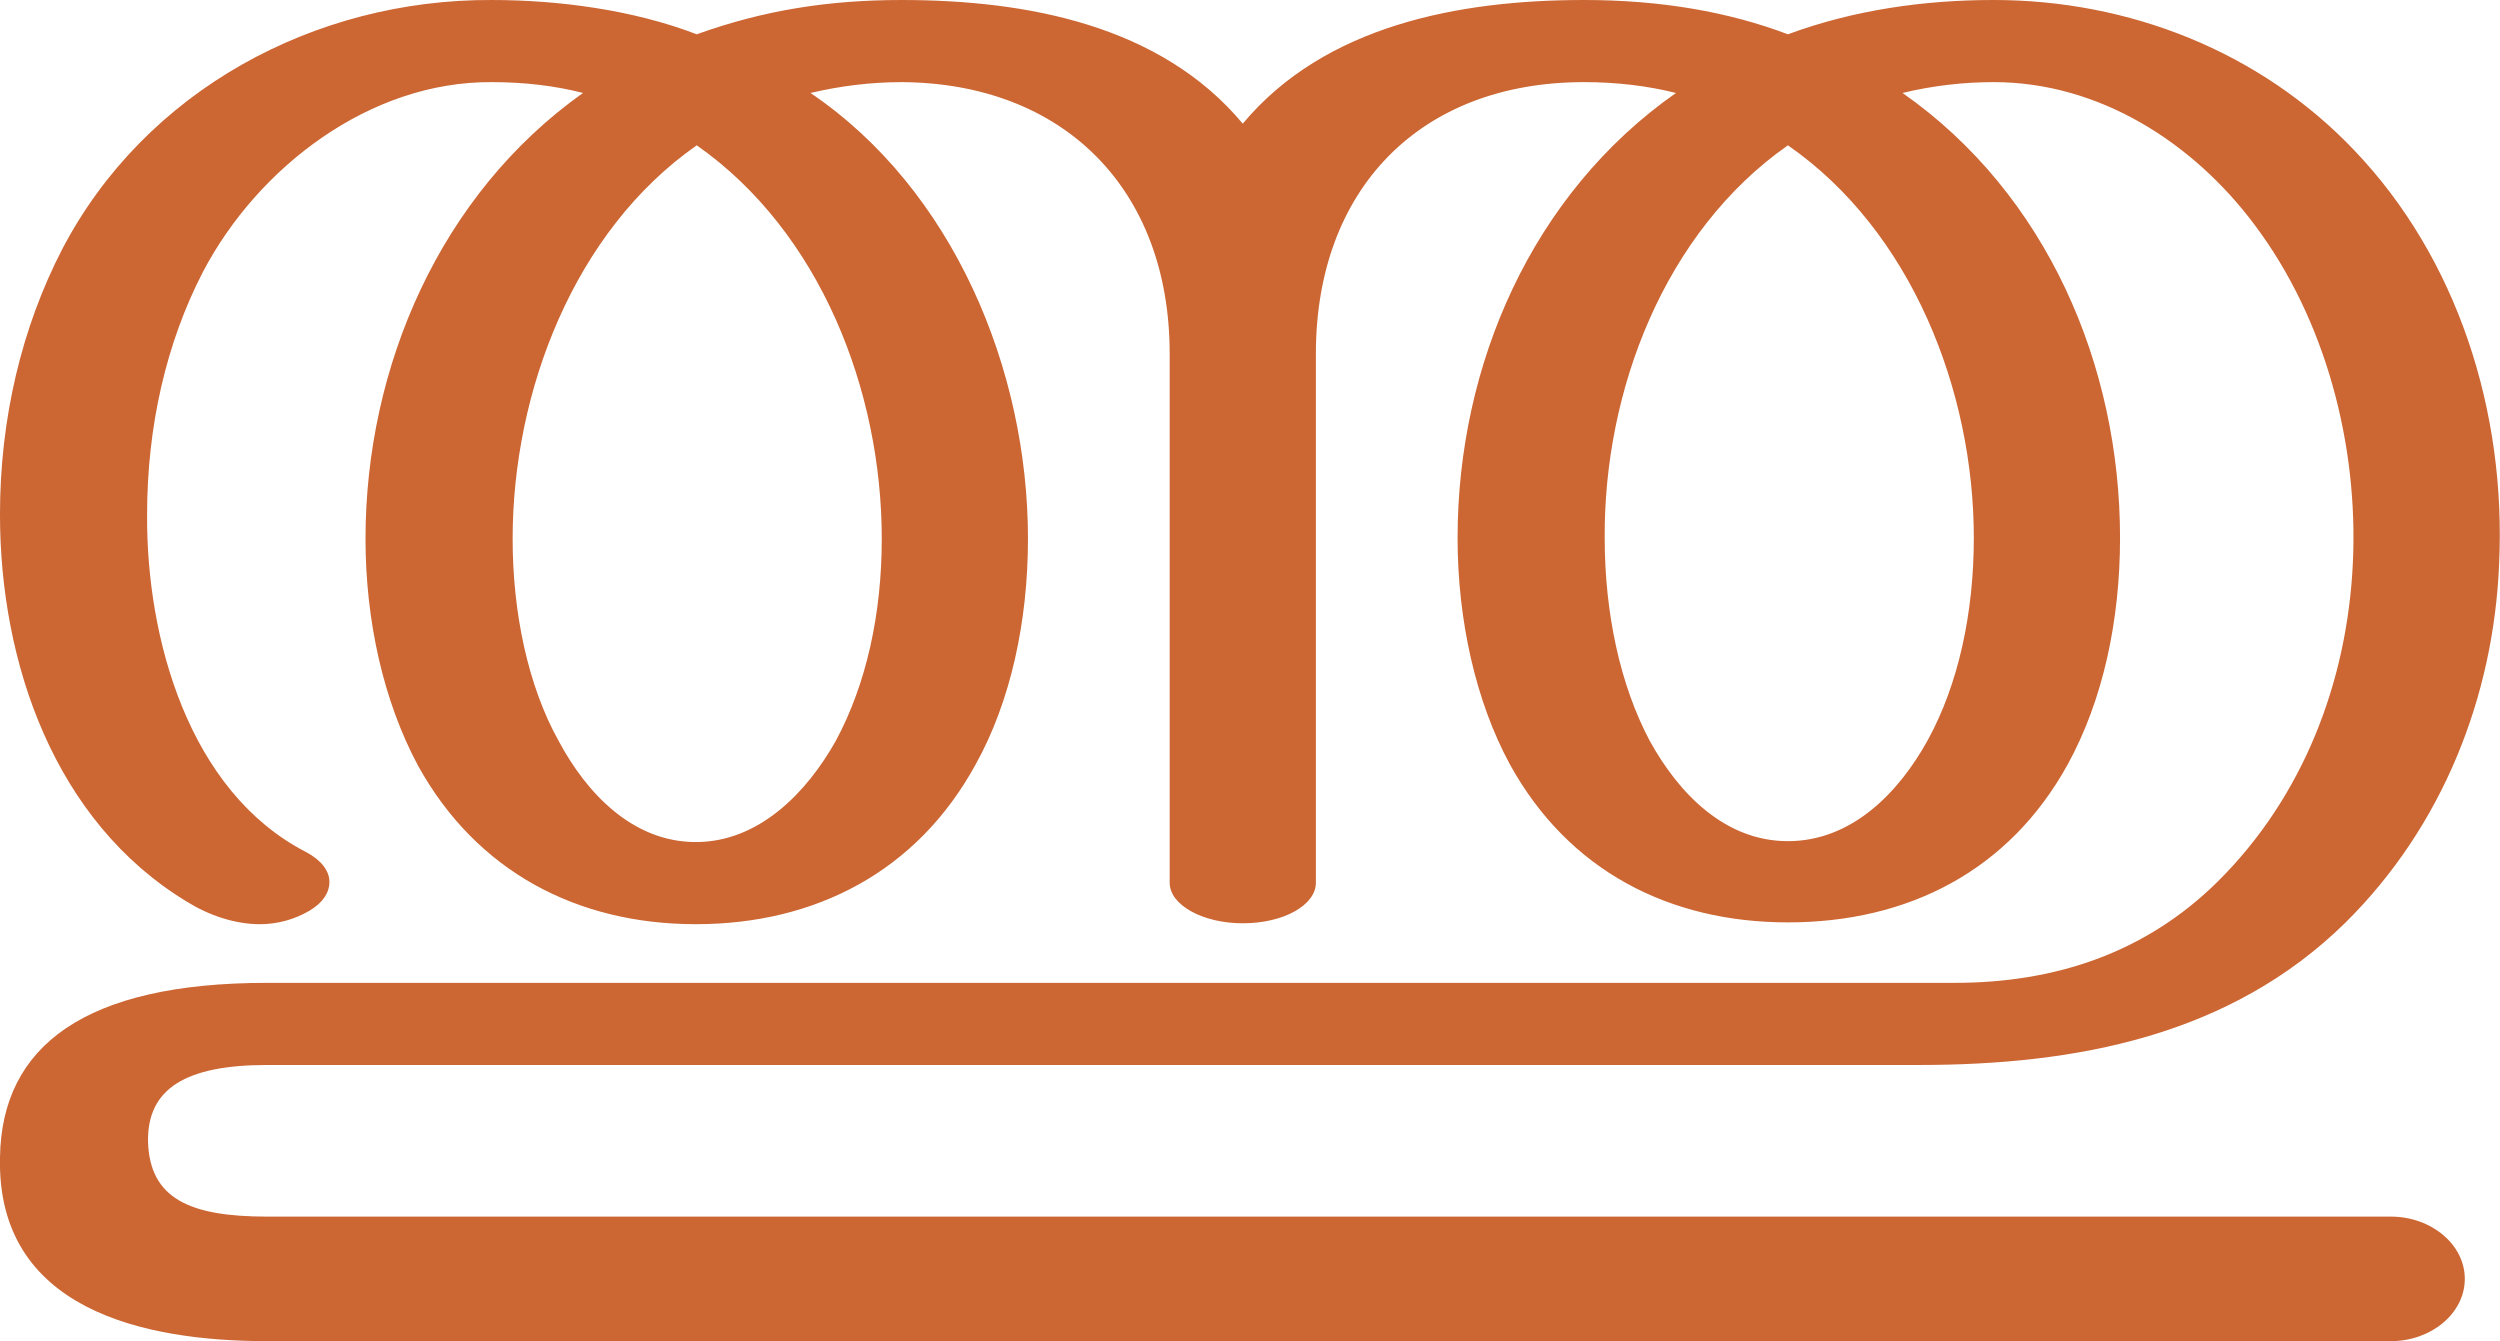 <?xml version="1.0" encoding="UTF-8"?>
<!DOCTYPE svg PUBLIC "-//W3C//DTD SVG 1.1//EN" "http://www.w3.org/Graphics/SVG/1.1/DTD/svg11.dtd">
<!-- Creator: CorelDRAW X8 -->
<svg xmlns="http://www.w3.org/2000/svg" xml:space="preserve" width="2770px" height="1486px" version="1.1" style="shape-rendering:geometricPrecision; text-rendering:geometricPrecision; image-rendering:optimizeQuality; fill-rule:evenodd; clip-rule:evenodd"
viewBox="0 0 2770 1486"
 xmlns:xlink="http://www.w3.org/1999/xlink">
 <defs>
  <style type="text/css">
   <![CDATA[
    .fil0 {fill:#CC6633;fill-rule:nonzero}
   ]]>
  </style>
 </defs>
 <g id="Layer_x0020_1">
  <path class="fil0" d="M1755 0c85,0 160,13 226,38 73,-27 151,-38 228,-38 150,0 295,57 399,166 115,120 169,290 161,459 -6,146 -62,290 -170,397 -128,126 -299,158 -473,158l-1830 0c-90,0 -133,26 -132,85 2,63 46,83 132,83l2353 0c45,0 82,31 82,69 0,38 -37,69 -82,69l-2353 0c-137,0 -300,-35 -296,-204 2,-123 94,-193 296,-193l1870 0c111,0 211,-33 291,-112 95,-94 144,-222 150,-354 6,-130 -30,-269 -109,-374 -68,-91 -172,-158 -289,-158 -34,0 -68,4 -101,12 160,112 241,302 241,493 0,92 -19,180 -58,251 -65,118 -177,175 -310,175 -131,0 -243,-57 -308,-175 -38,-70 -58,-160 -58,-251 0,-191 82,-381 242,-493 -32,-8 -66,-12 -102,-12 -182,0 -297,119 -297,301l0 586c0,25 -36,45 -81,45 -44,0 -81,-20 -81,-45l0 -586c0,-183 -118,-300 -297,-301 -33,0 -67,4 -101,12 158,107 241,306 241,494 0,91 -19,180 -58,250 -65,119 -178,177 -310,177 -131,0 -243,-58 -308,-176 -38,-71 -58,-160 -58,-251 0,-191 83,-382 241,-494 -31,-8 -65,-12 -101,-12 -135,-1 -259,94 -320,210 -41,79 -62,172 -62,269 -1,137 46,307 176,374 17,9 26,21 26,33 0,12 -7,23 -22,32 -17,10 -36,15 -55,15 -28,0 -57,-10 -81,-25 -147,-89 -207,-265 -207,-429 0,-106 24,-207 69,-294 92,-176 280,-277 476,-276 74,0 157,11 227,38 75,-27 147,-38 227,-38 139,0 287,28 378,137 91,-109 240,-137 378,-137zm226 161c-137,96 -204,272 -203,435 0,83 17,163 50,225 32,58 83,111 153,111 71,0 123,-54 155,-112 34,-62 51,-141 51,-224 0,-163 -69,-340 -206,-435zm-1209 0c-136,95 -204,273 -204,436 0,82 17,163 51,224 31,58 82,112 152,112 70,0 123,-55 155,-112 34,-63 51,-141 51,-224 0,-164 -68,-340 -205,-436z"/>
 </g>
</svg>

